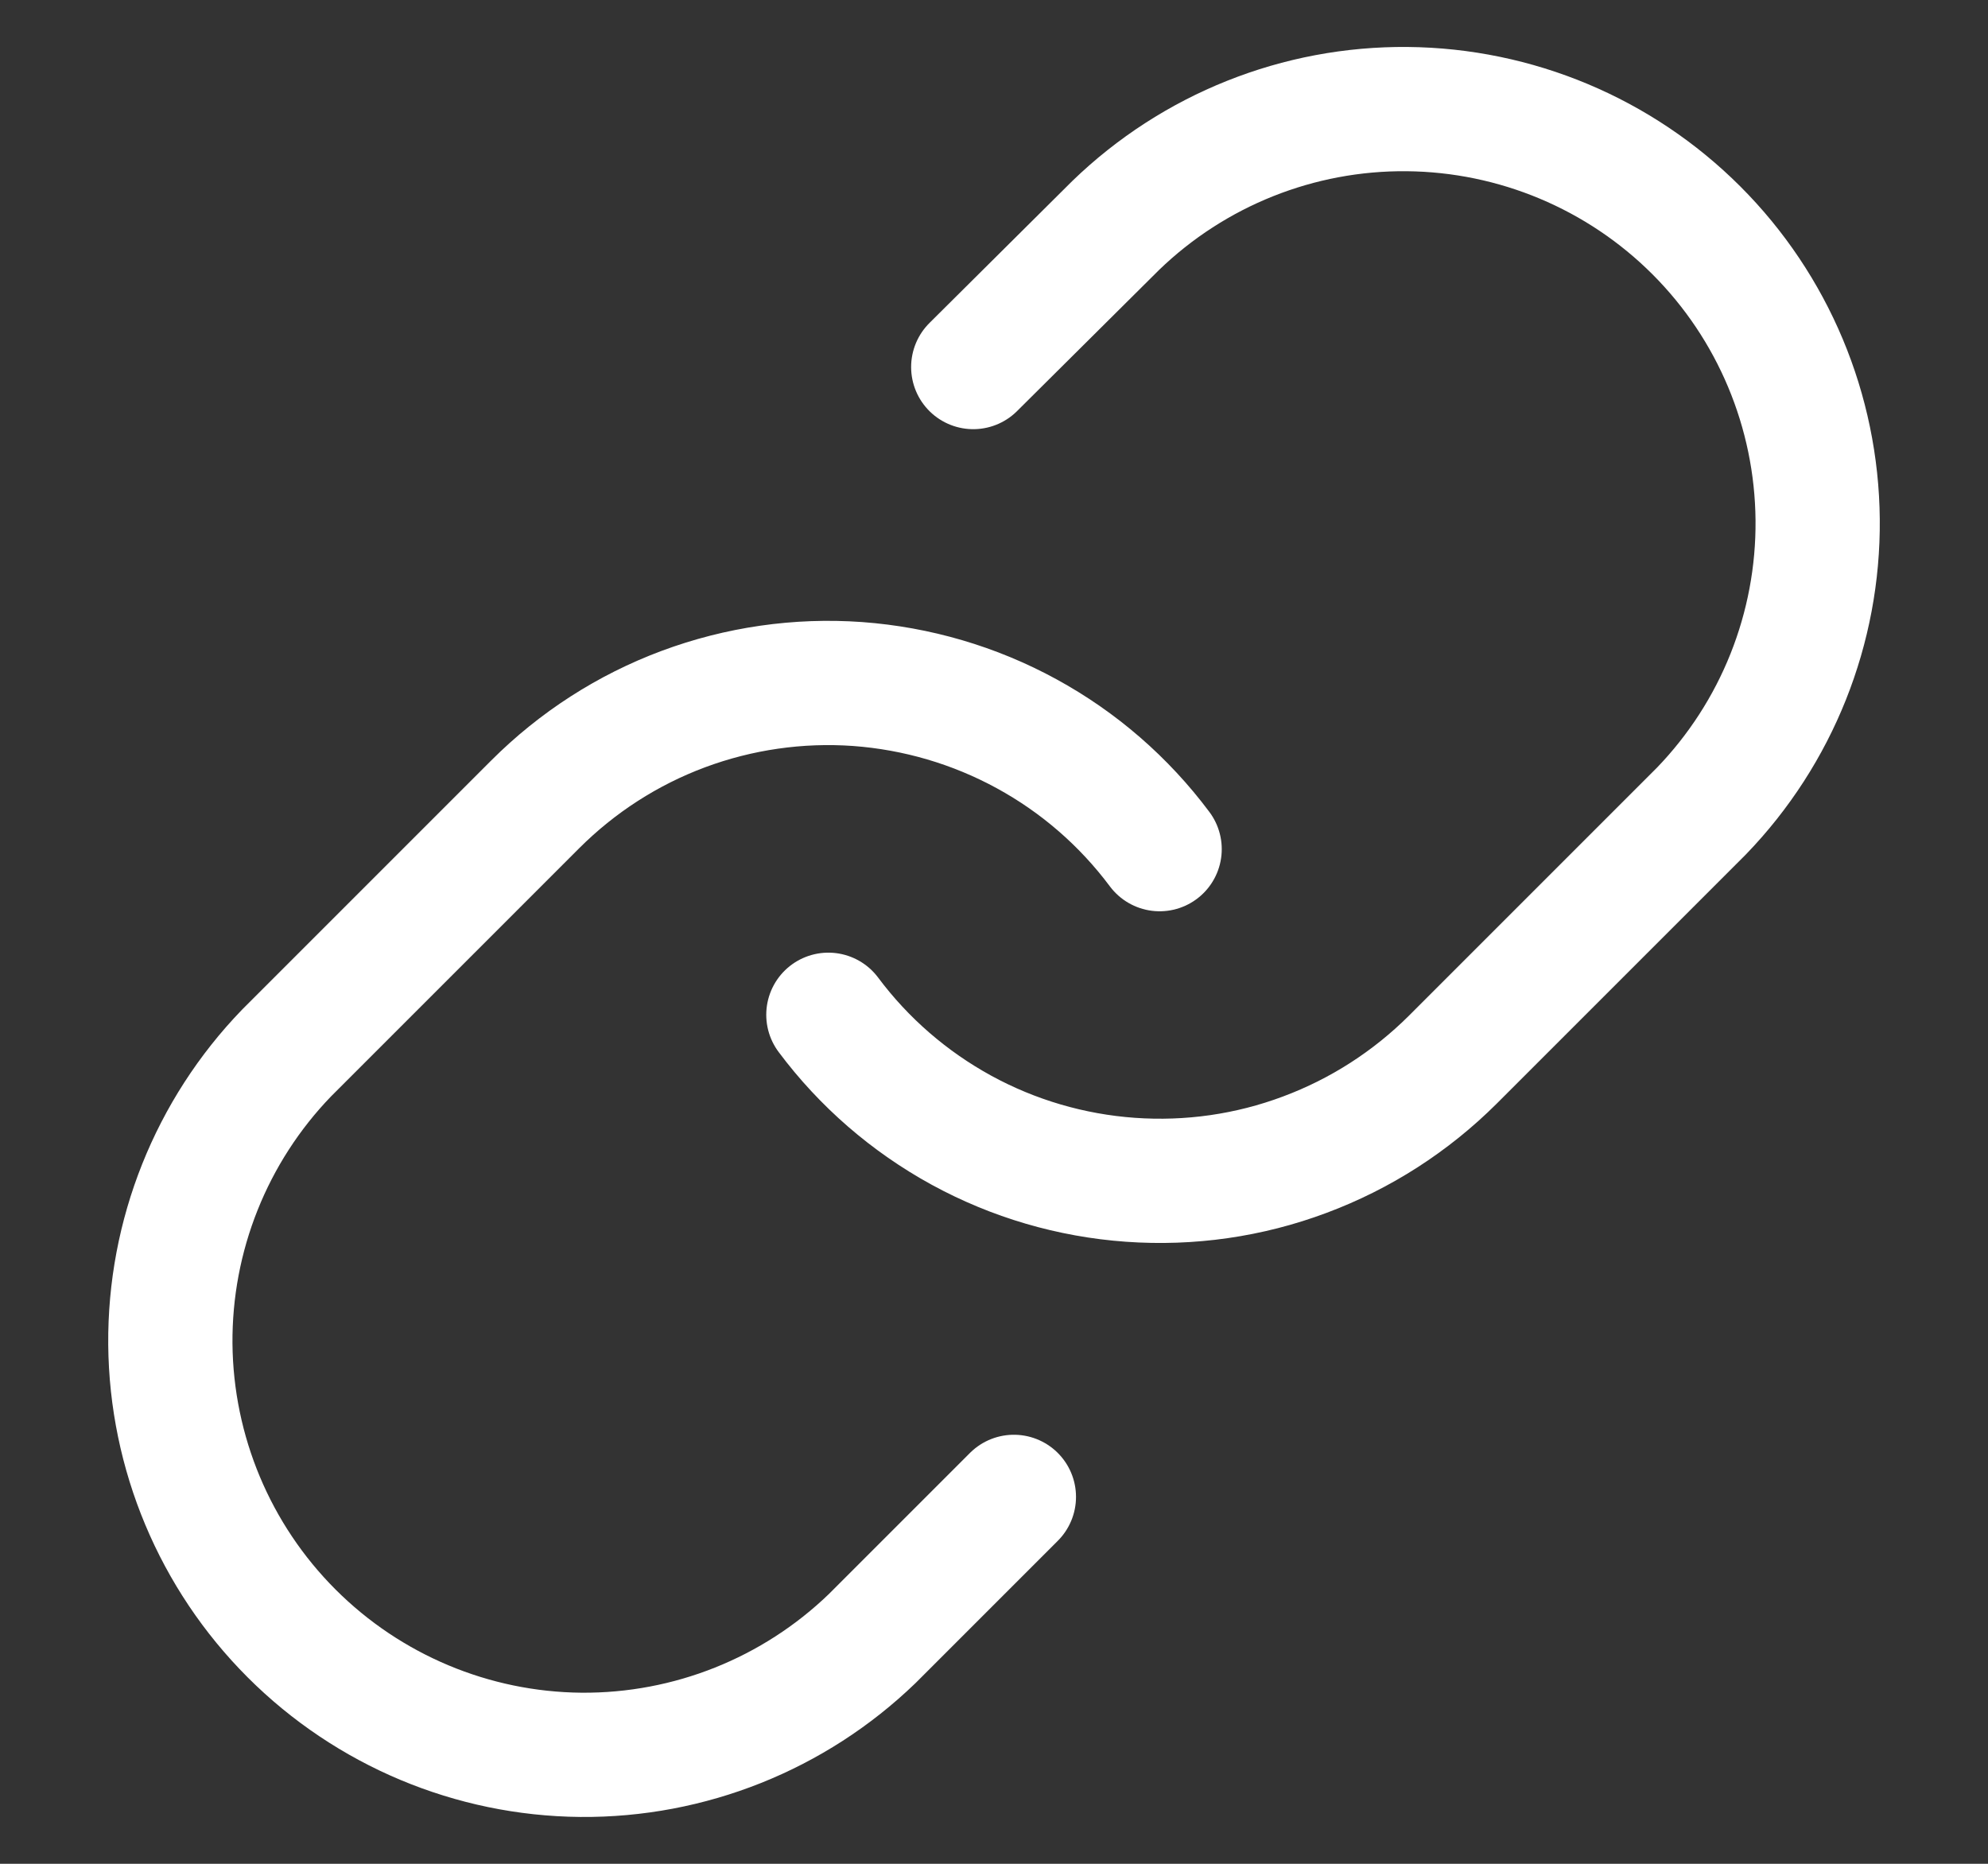 <svg width="16" height="15" viewBox="0 0 16 15" fill="none" xmlns="http://www.w3.org/2000/svg">
<rect x="0" y="0" width="16" height="15" fill="#333333" stroke="none"/>
<path d="M6.667 8.167C6.953 8.55 7.318 8.866 7.738 9.096C8.157 9.325 8.621 9.461 9.098 9.495C9.575 9.529 10.053 9.461 10.501 9.293C10.949 9.126 11.355 8.865 11.694 8.527L13.694 6.527C14.301 5.898 14.637 5.056 14.629 4.182C14.621 3.308 14.271 2.472 13.653 1.854C13.035 1.236 12.199 0.886 11.325 0.878C10.451 0.87 9.609 1.206 8.98 1.814L7.833 2.954M9.333 6.834C9.047 6.451 8.682 6.134 8.262 5.905C7.843 5.676 7.379 5.54 6.902 5.505C6.426 5.471 5.947 5.54 5.499 5.707C5.051 5.874 4.645 6.136 4.307 6.474L2.307 8.474C1.7 9.102 1.364 9.944 1.371 10.818C1.379 11.692 1.729 12.528 2.347 13.146C2.965 13.764 3.801 14.115 4.675 14.123C5.549 14.13 6.391 13.794 7.02 13.187L8.16 12.047" stroke="white" stroke-linecap="round" stroke-linejoin="round"/>
</svg>
